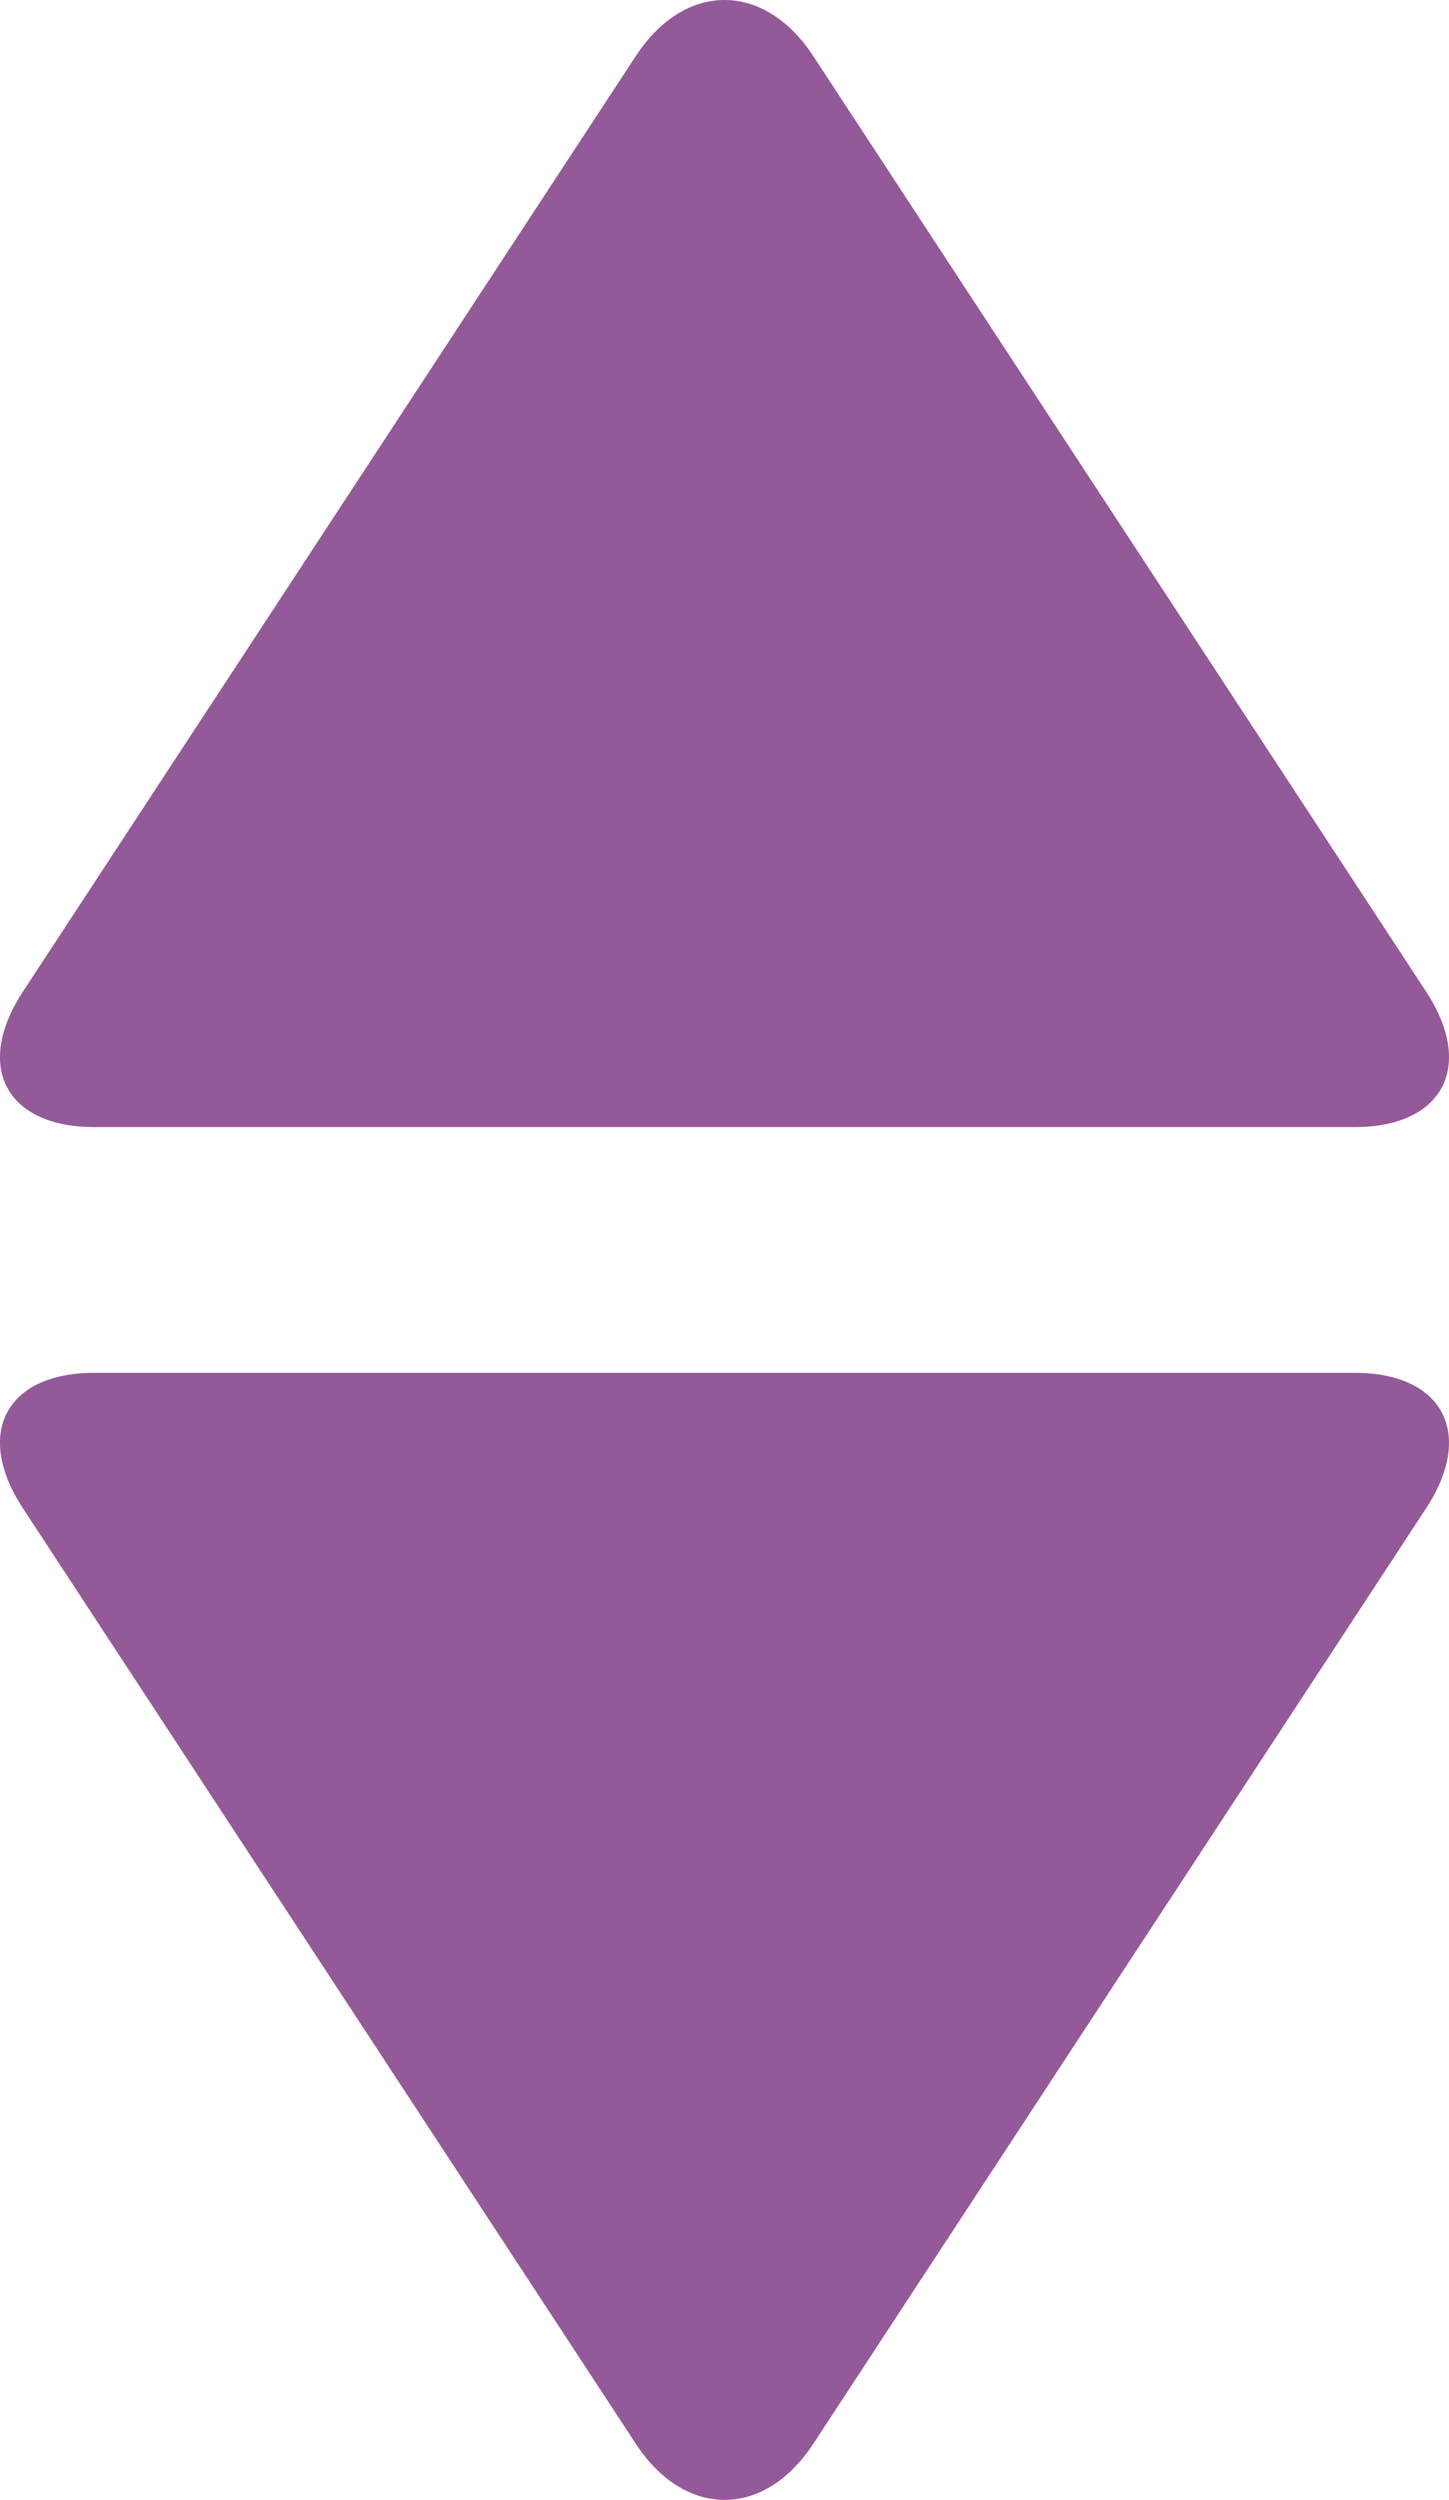 <?xml version="1.0" encoding="utf-8"?>
<!-- Generator: Adobe Illustrator 17.0.0, SVG Export Plug-In . SVG Version: 6.00 Build 0)  -->
<!DOCTYPE svg PUBLIC "-//W3C//DTD SVG 1.1//EN" "http://www.w3.org/Graphics/SVG/1.1/DTD/svg11.dtd">
<svg version="1.1" id="Layer_1" xmlns="http://www.w3.org/2000/svg" xmlns:xlink="http://www.w3.org/1999/xlink" x="0px" y="0px"
	 width="30.75px" height="53.048px" viewBox="0 0 30.75 53.048" enable-background="new 0 0 30.75 53.048" xml:space="preserve">
<g>
	<path fill="#935999" d="M17.259,1.191l13.005,19.851c1.04,1.588,0.355,2.875-1.518,2.875H2.005c-1.878,0-2.558-1.287-1.518-2.875
		L13.492,1.191C14.532-0.397,16.219-0.397,17.259,1.191L17.259,1.191z"/>
	<path fill="#935999" d="M17.259,51.857c-1.04,1.587-2.726,1.588-3.766,0L0.487,32.006c-1.04-1.587-0.361-2.875,1.518-2.875h26.741
		c1.872,0,2.558,1.287,1.518,2.875L17.259,51.857L17.259,51.857z"/>
</g>
</svg>
